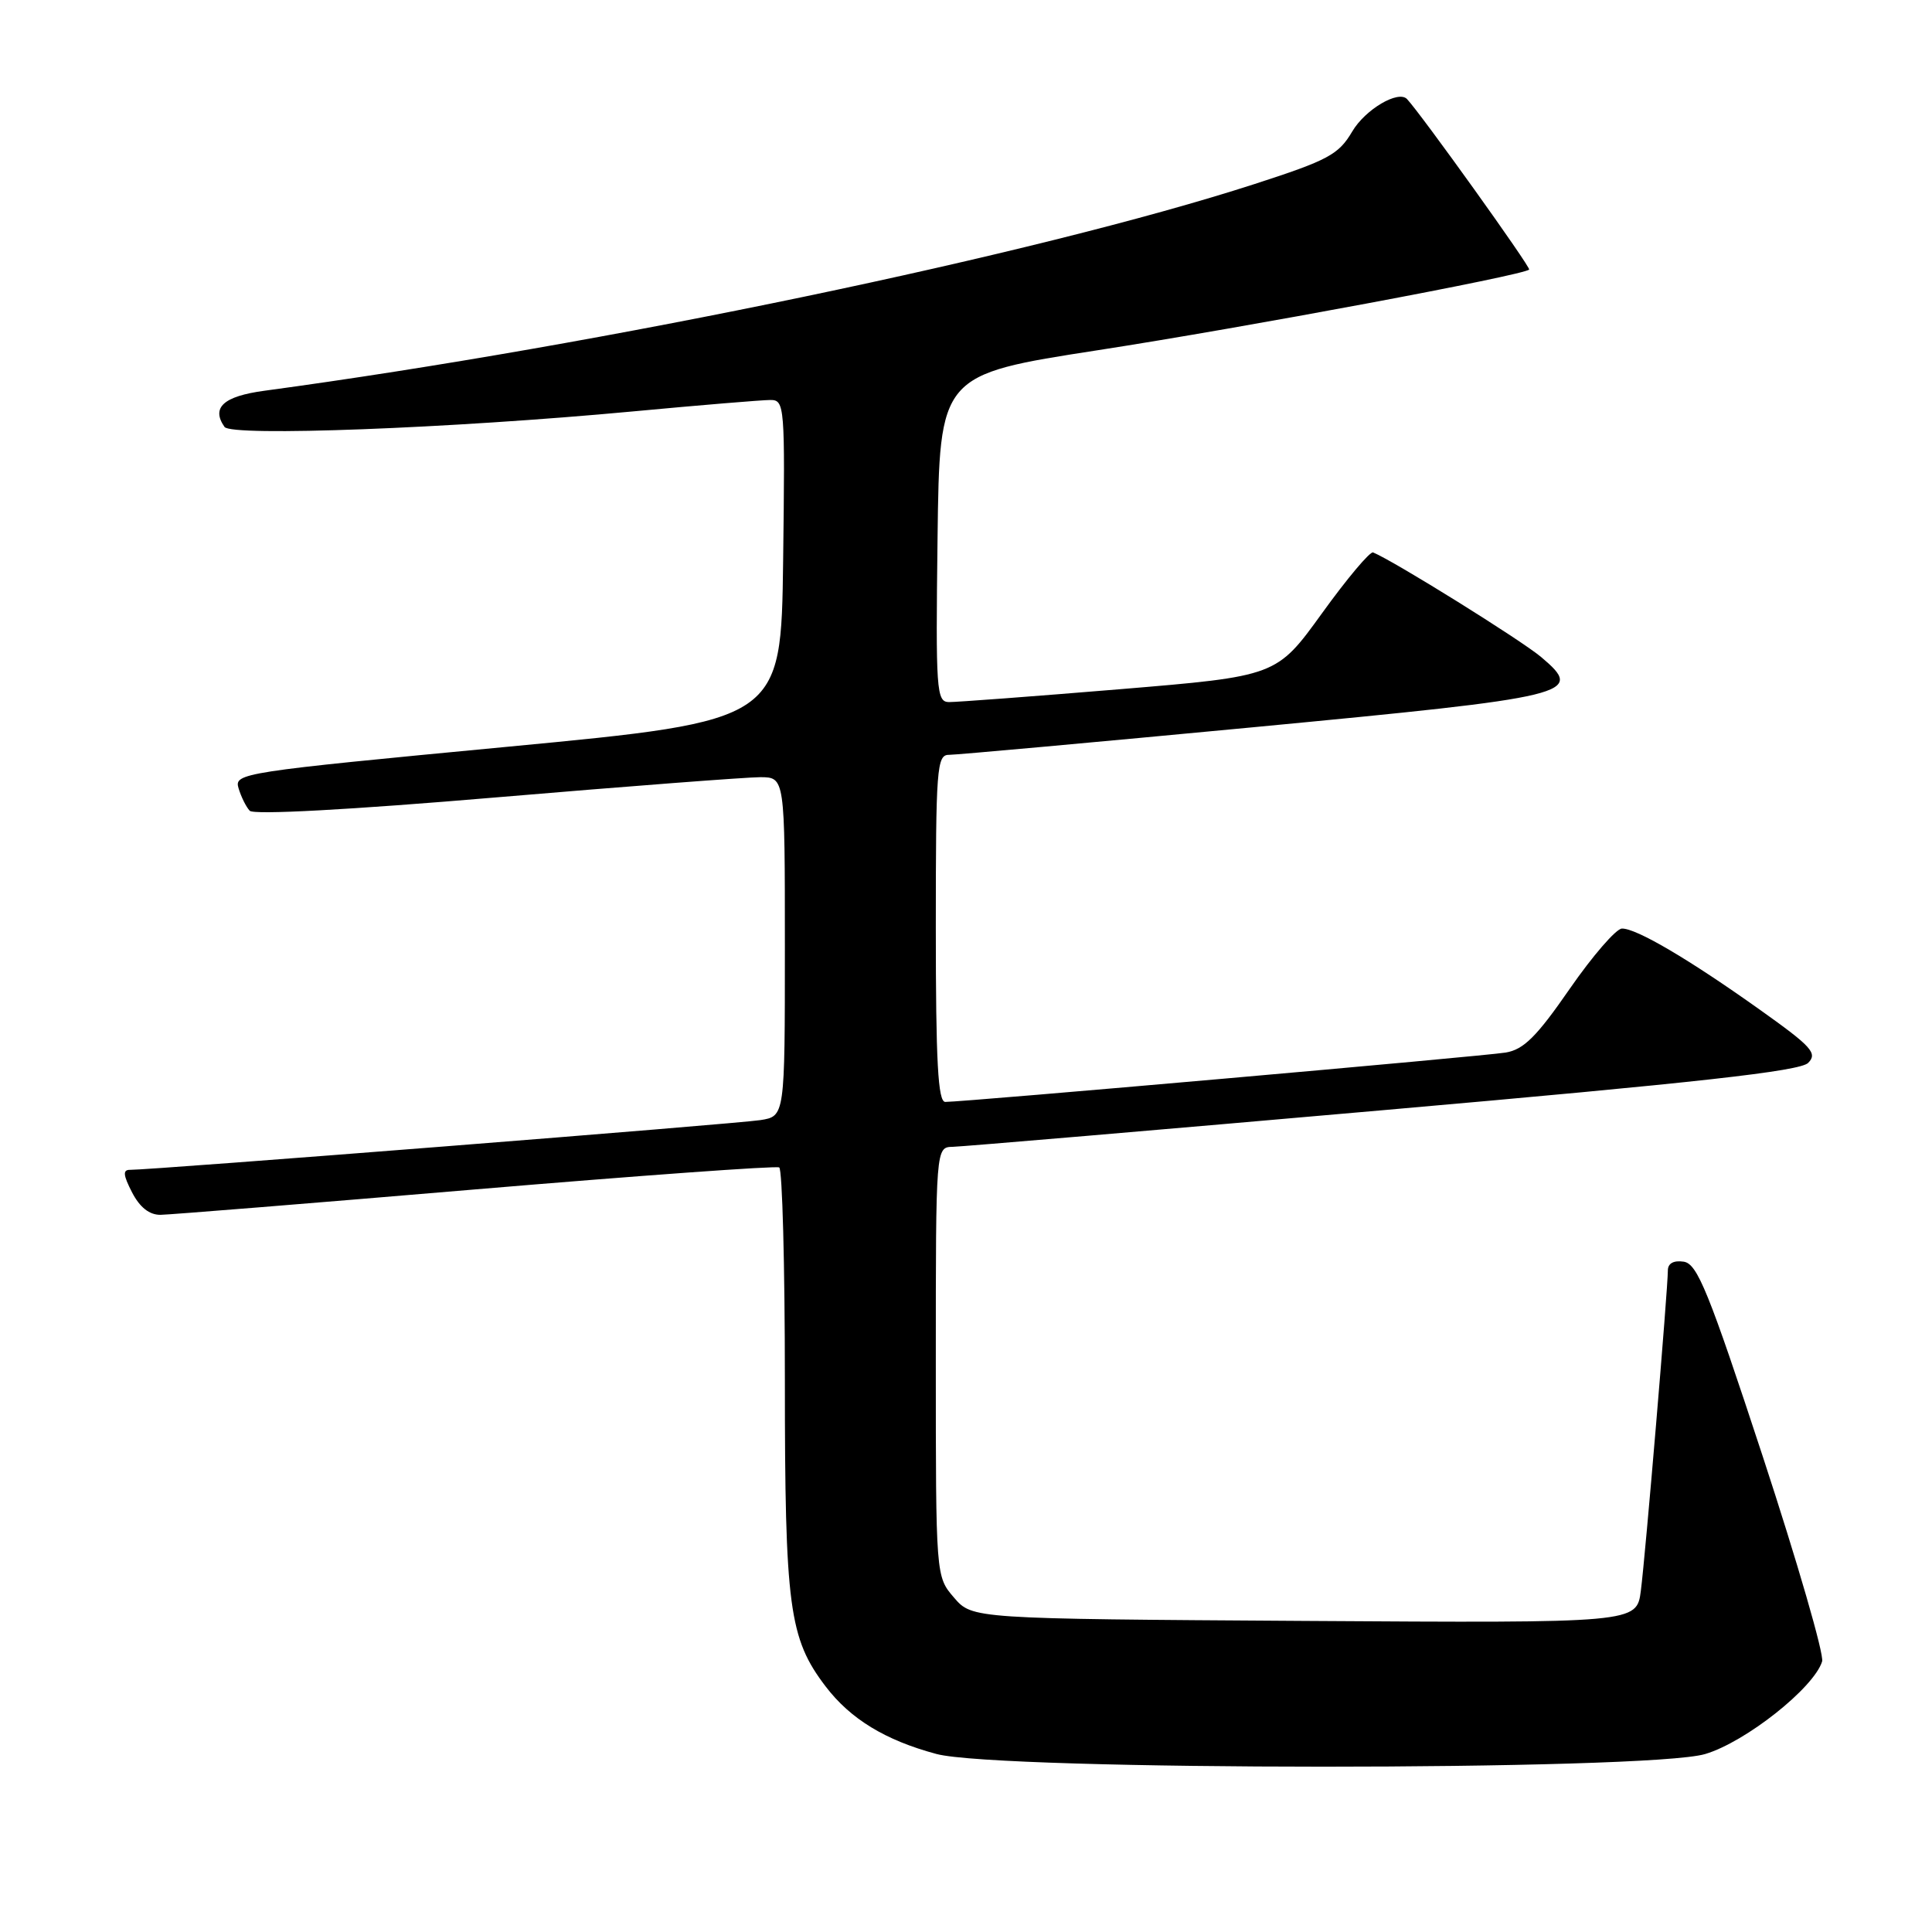 <?xml version="1.0" encoding="UTF-8" standalone="no"?>
<!DOCTYPE svg PUBLIC "-//W3C//DTD SVG 1.1//EN" "http://www.w3.org/Graphics/SVG/1.1/DTD/svg11.dtd" >
<svg xmlns="http://www.w3.org/2000/svg" xmlns:xlink="http://www.w3.org/1999/xlink" version="1.1" viewBox="0 0 256 256">
 <g >
 <path fill="currentColor"
d=" M 225.94 232.42 C 231.30 230.83 240.35 223.66 241.44 220.15 C 241.72 219.24 238.18 207.03 233.58 193.00 C 226.39 171.11 224.91 167.45 223.10 167.18 C 221.77 166.98 221.00 167.40 221.00 168.34 C 221.00 170.81 218.02 206.21 217.42 210.78 C 216.87 215.06 216.87 215.06 172.85 214.78 C 128.83 214.50 128.83 214.50 126.41 211.69 C 124.00 208.89 124.00 208.89 124.00 180.44 C 124.00 152.00 124.00 152.00 126.25 151.96 C 127.49 151.93 153.17 149.75 183.32 147.10 C 224.97 143.45 238.49 141.94 239.59 140.84 C 240.86 139.56 240.07 138.69 233.27 133.85 C 223.81 127.11 216.80 122.99 214.91 123.04 C 214.14 123.06 211.03 126.65 208.00 131.02 C 203.61 137.37 201.89 139.08 199.50 139.47 C 196.55 139.96 127.69 146.02 125.25 146.01 C 124.29 146.00 124.00 140.73 124.00 123.00 C 124.00 101.76 124.13 100.00 125.75 100.02 C 126.71 100.02 144.82 98.38 166.00 96.37 C 208.66 92.31 210.02 91.98 204.22 87.07 C 201.55 84.82 184.72 74.34 181.94 73.20 C 181.54 73.04 178.49 76.66 175.18 81.25 C 169.15 89.60 169.15 89.60 148.33 91.33 C 136.87 92.28 126.70 93.04 125.73 93.03 C 124.08 93.00 123.98 91.49 124.23 71.33 C 124.50 49.65 124.50 49.65 145.50 46.40 C 165.11 43.37 201.84 36.49 202.62 35.72 C 202.88 35.45 188.32 15.13 186.44 13.13 C 185.29 11.91 180.90 14.50 179.18 17.42 C 177.37 20.49 176.02 21.22 166.16 24.41 C 137.43 33.69 79.81 45.72 35.01 51.78 C 29.61 52.51 27.96 54.01 29.75 56.57 C 30.66 57.87 59.67 56.77 83.81 54.52 C 92.77 53.68 101.00 53.00 102.08 53.00 C 103.97 53.00 104.03 53.70 103.77 74.25 C 103.50 95.50 103.50 95.50 67.25 98.95 C 31.90 102.31 31.01 102.45 31.61 104.45 C 31.95 105.58 32.61 106.92 33.09 107.43 C 33.62 107.99 46.28 107.31 65.73 105.66 C 83.20 104.18 98.96 102.98 100.75 102.98 C 104.00 103.00 104.00 103.00 104.00 125.45 C 104.00 147.91 104.00 147.91 100.75 148.42 C 97.69 148.91 19.97 155.04 17.22 155.01 C 16.25 155.00 16.32 155.71 17.50 158.00 C 18.53 159.99 19.80 160.99 21.28 160.97 C 22.50 160.95 41.27 159.44 63.00 157.60 C 84.72 155.77 102.84 154.46 103.25 154.69 C 103.66 154.93 104.00 167.62 104.00 182.90 C 104.00 212.99 104.55 217.09 109.39 223.45 C 112.69 227.78 117.30 230.59 124.08 232.41 C 132.42 234.65 218.40 234.66 225.94 232.42 Z "/>
</g>
</svg>